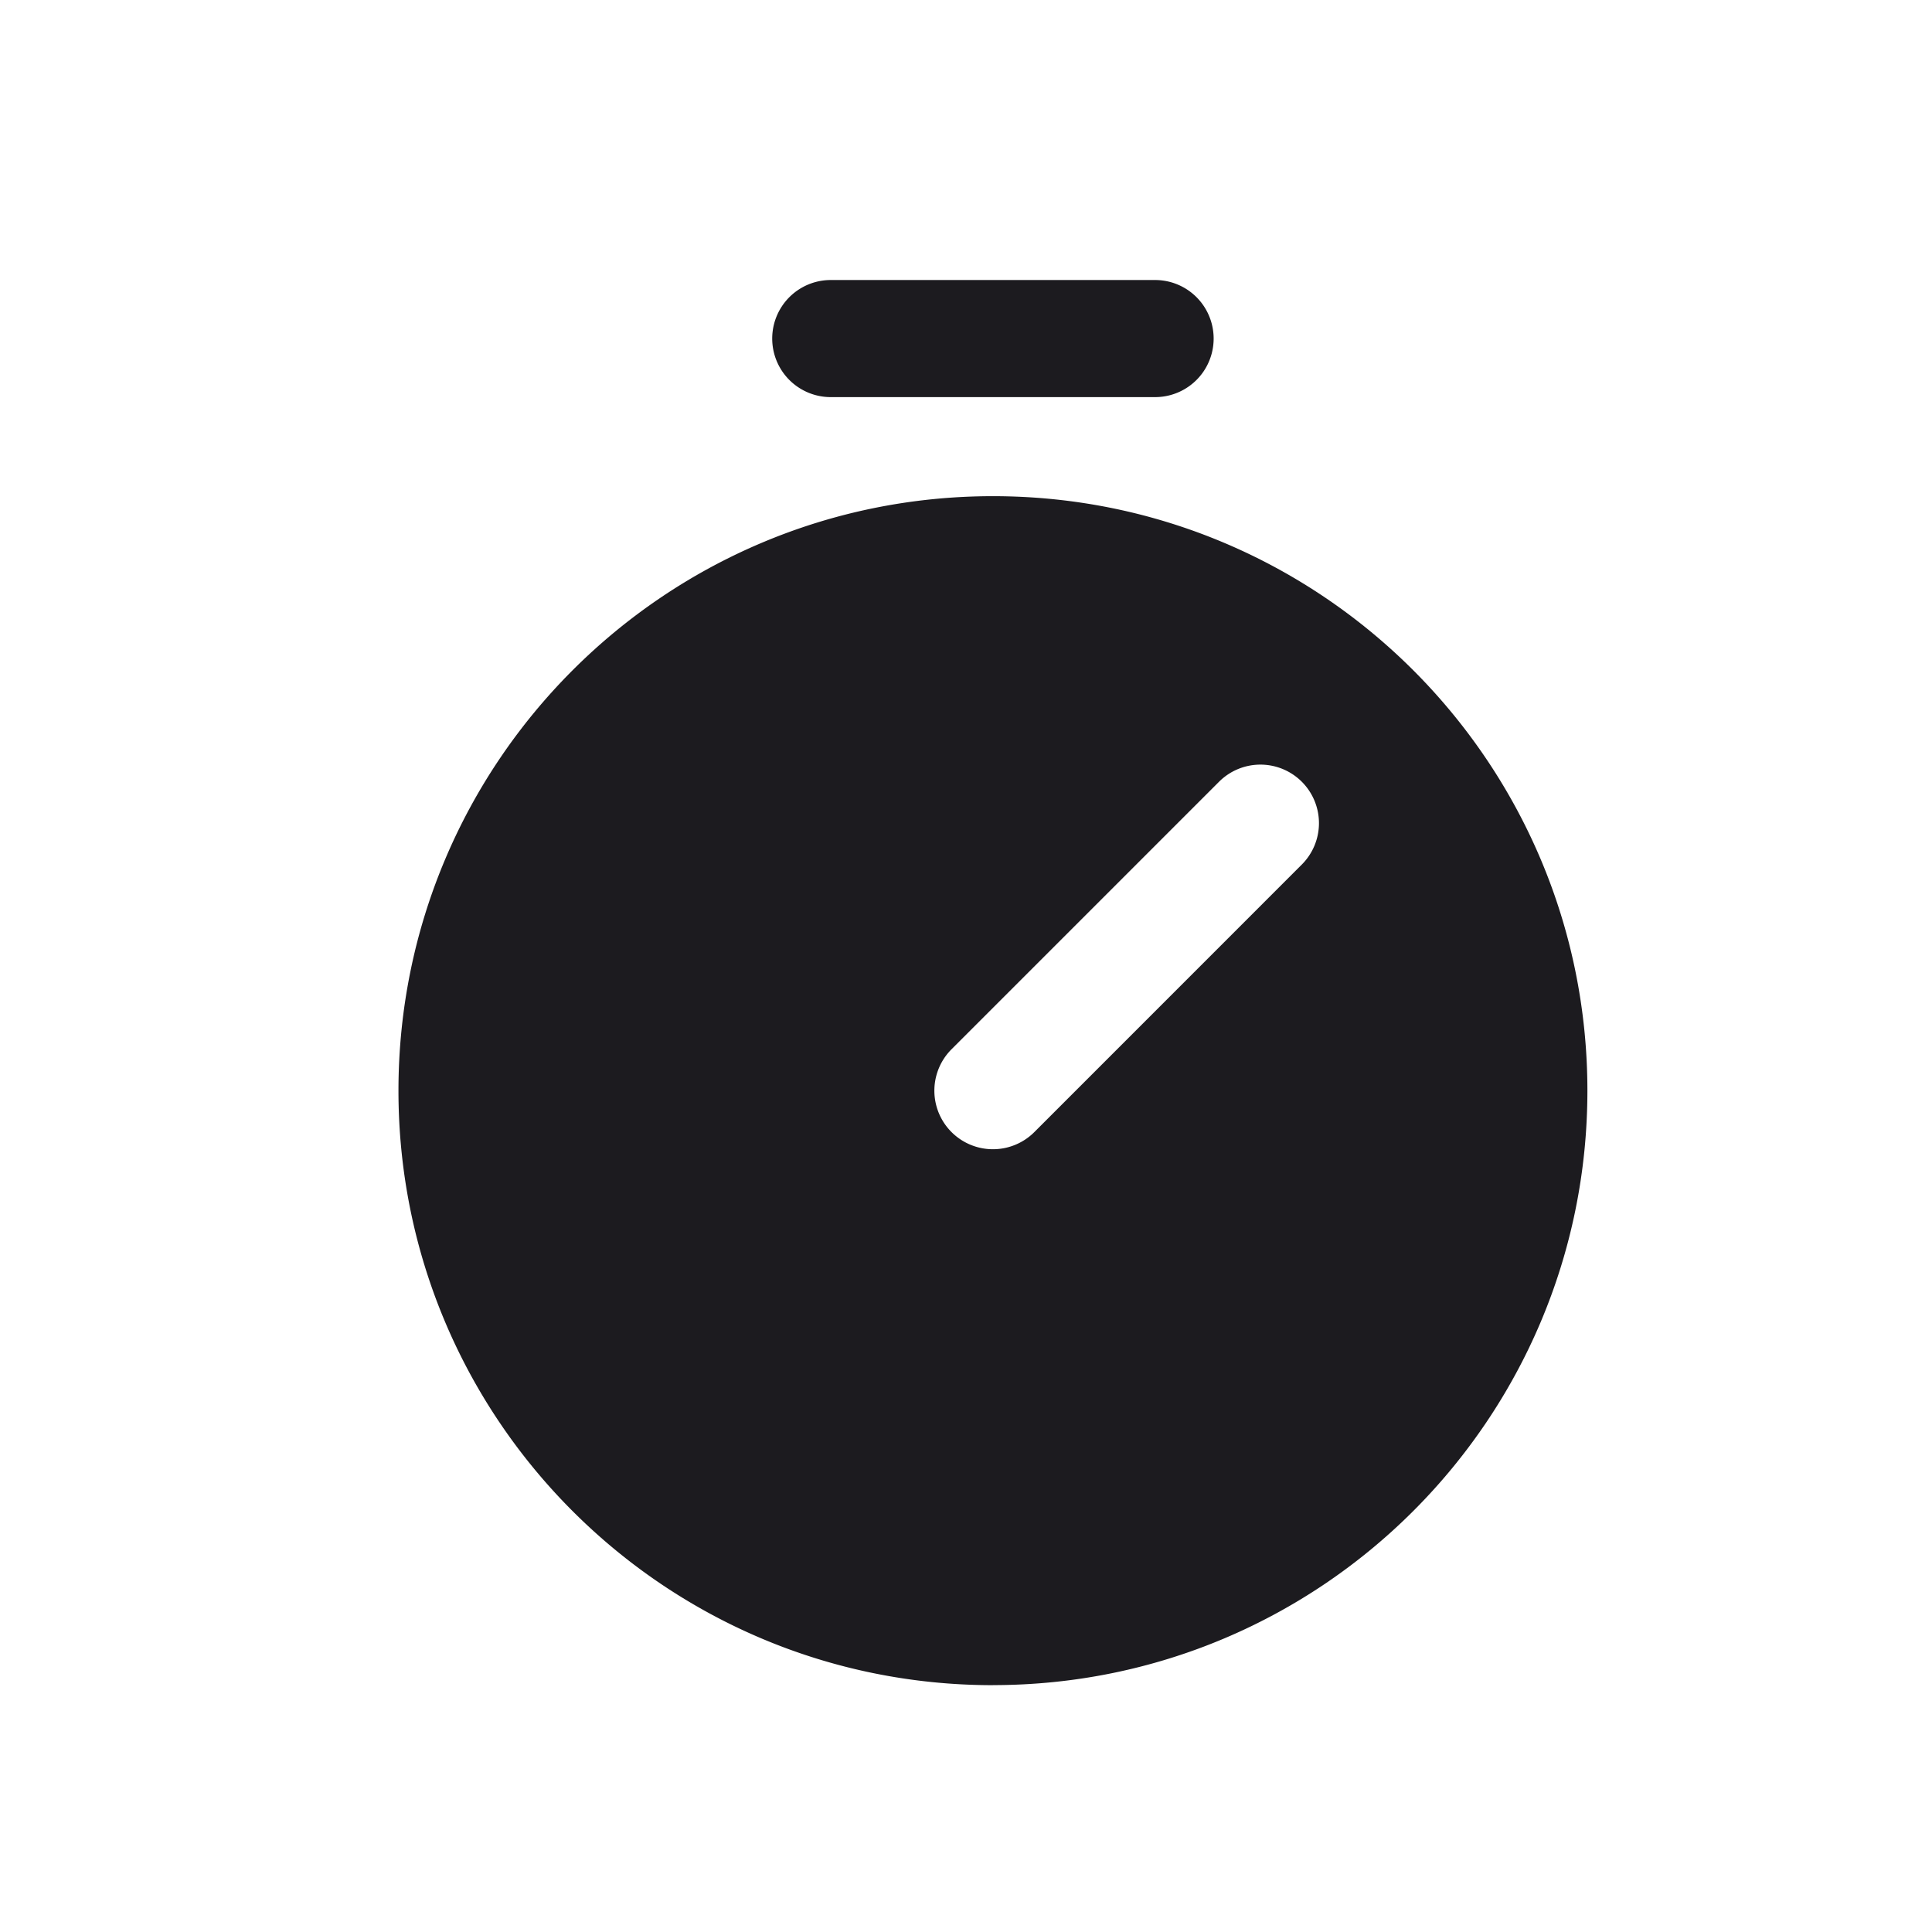 <svg width="33" height="33" fill="none" xmlns="http://www.w3.org/2000/svg"><path fill-rule="evenodd" clip-rule="evenodd" d="M14.19 4.783a1 1 0 1 0 0 2h5.54a1 1 0 1 0 0-2h-5.54Zm2.77 24c5.608 0 10.154-4.546 10.154-10.154S22.568 8.475 16.96 8.475 6.806 13.021 6.806 18.63s4.546 10.154 10.154 10.154Zm5.276-15.43a1 1 0 0 1 0 1.414l-4.569 4.57a1 1 0 0 1-1.414-1.415l4.569-4.569a1 1 0 0 1 1.414 0Z" fill="#1C1B1F"/></svg>